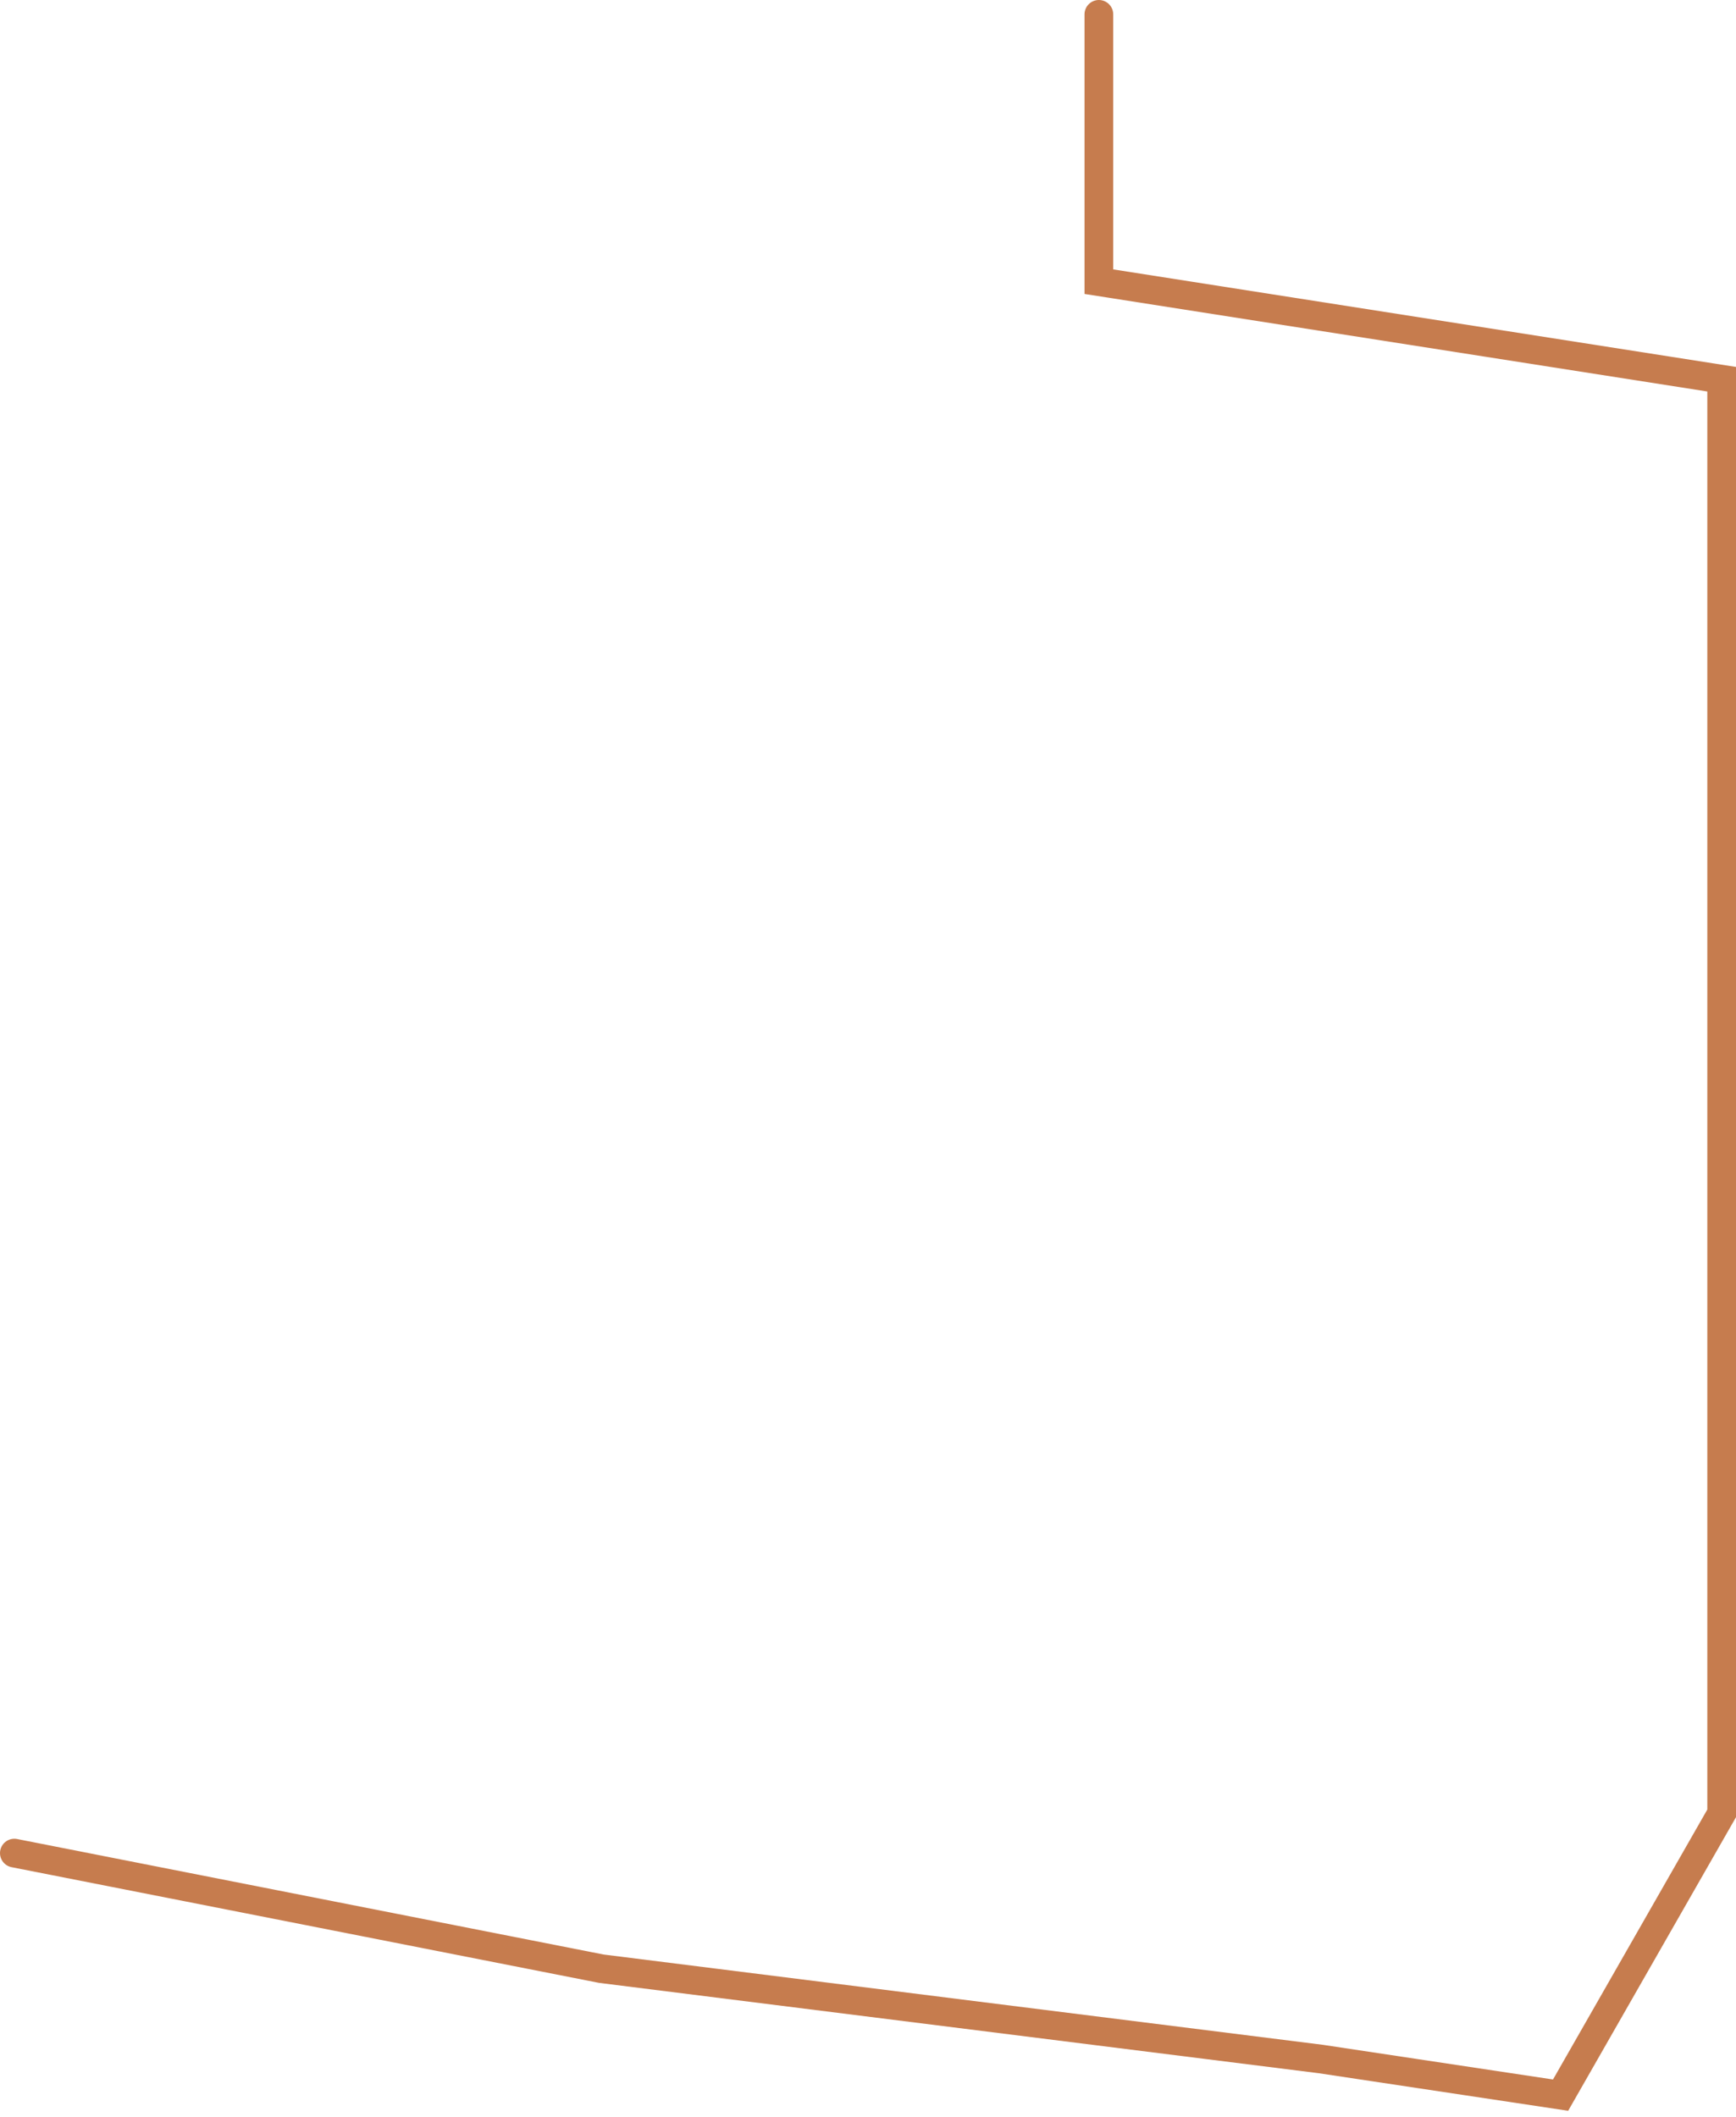 <svg width="242" height="295" viewBox="0 0 242 295" fill="none" xmlns="http://www.w3.org/2000/svg">
<path d="M153.183 2V39.257L240 52.851V252.729L217.547 292L184.117 286.965L83.828 274.378L2 258.267" stroke="#C67C4E" stroke-width="4" stroke-linecap="round"/>
</svg>
